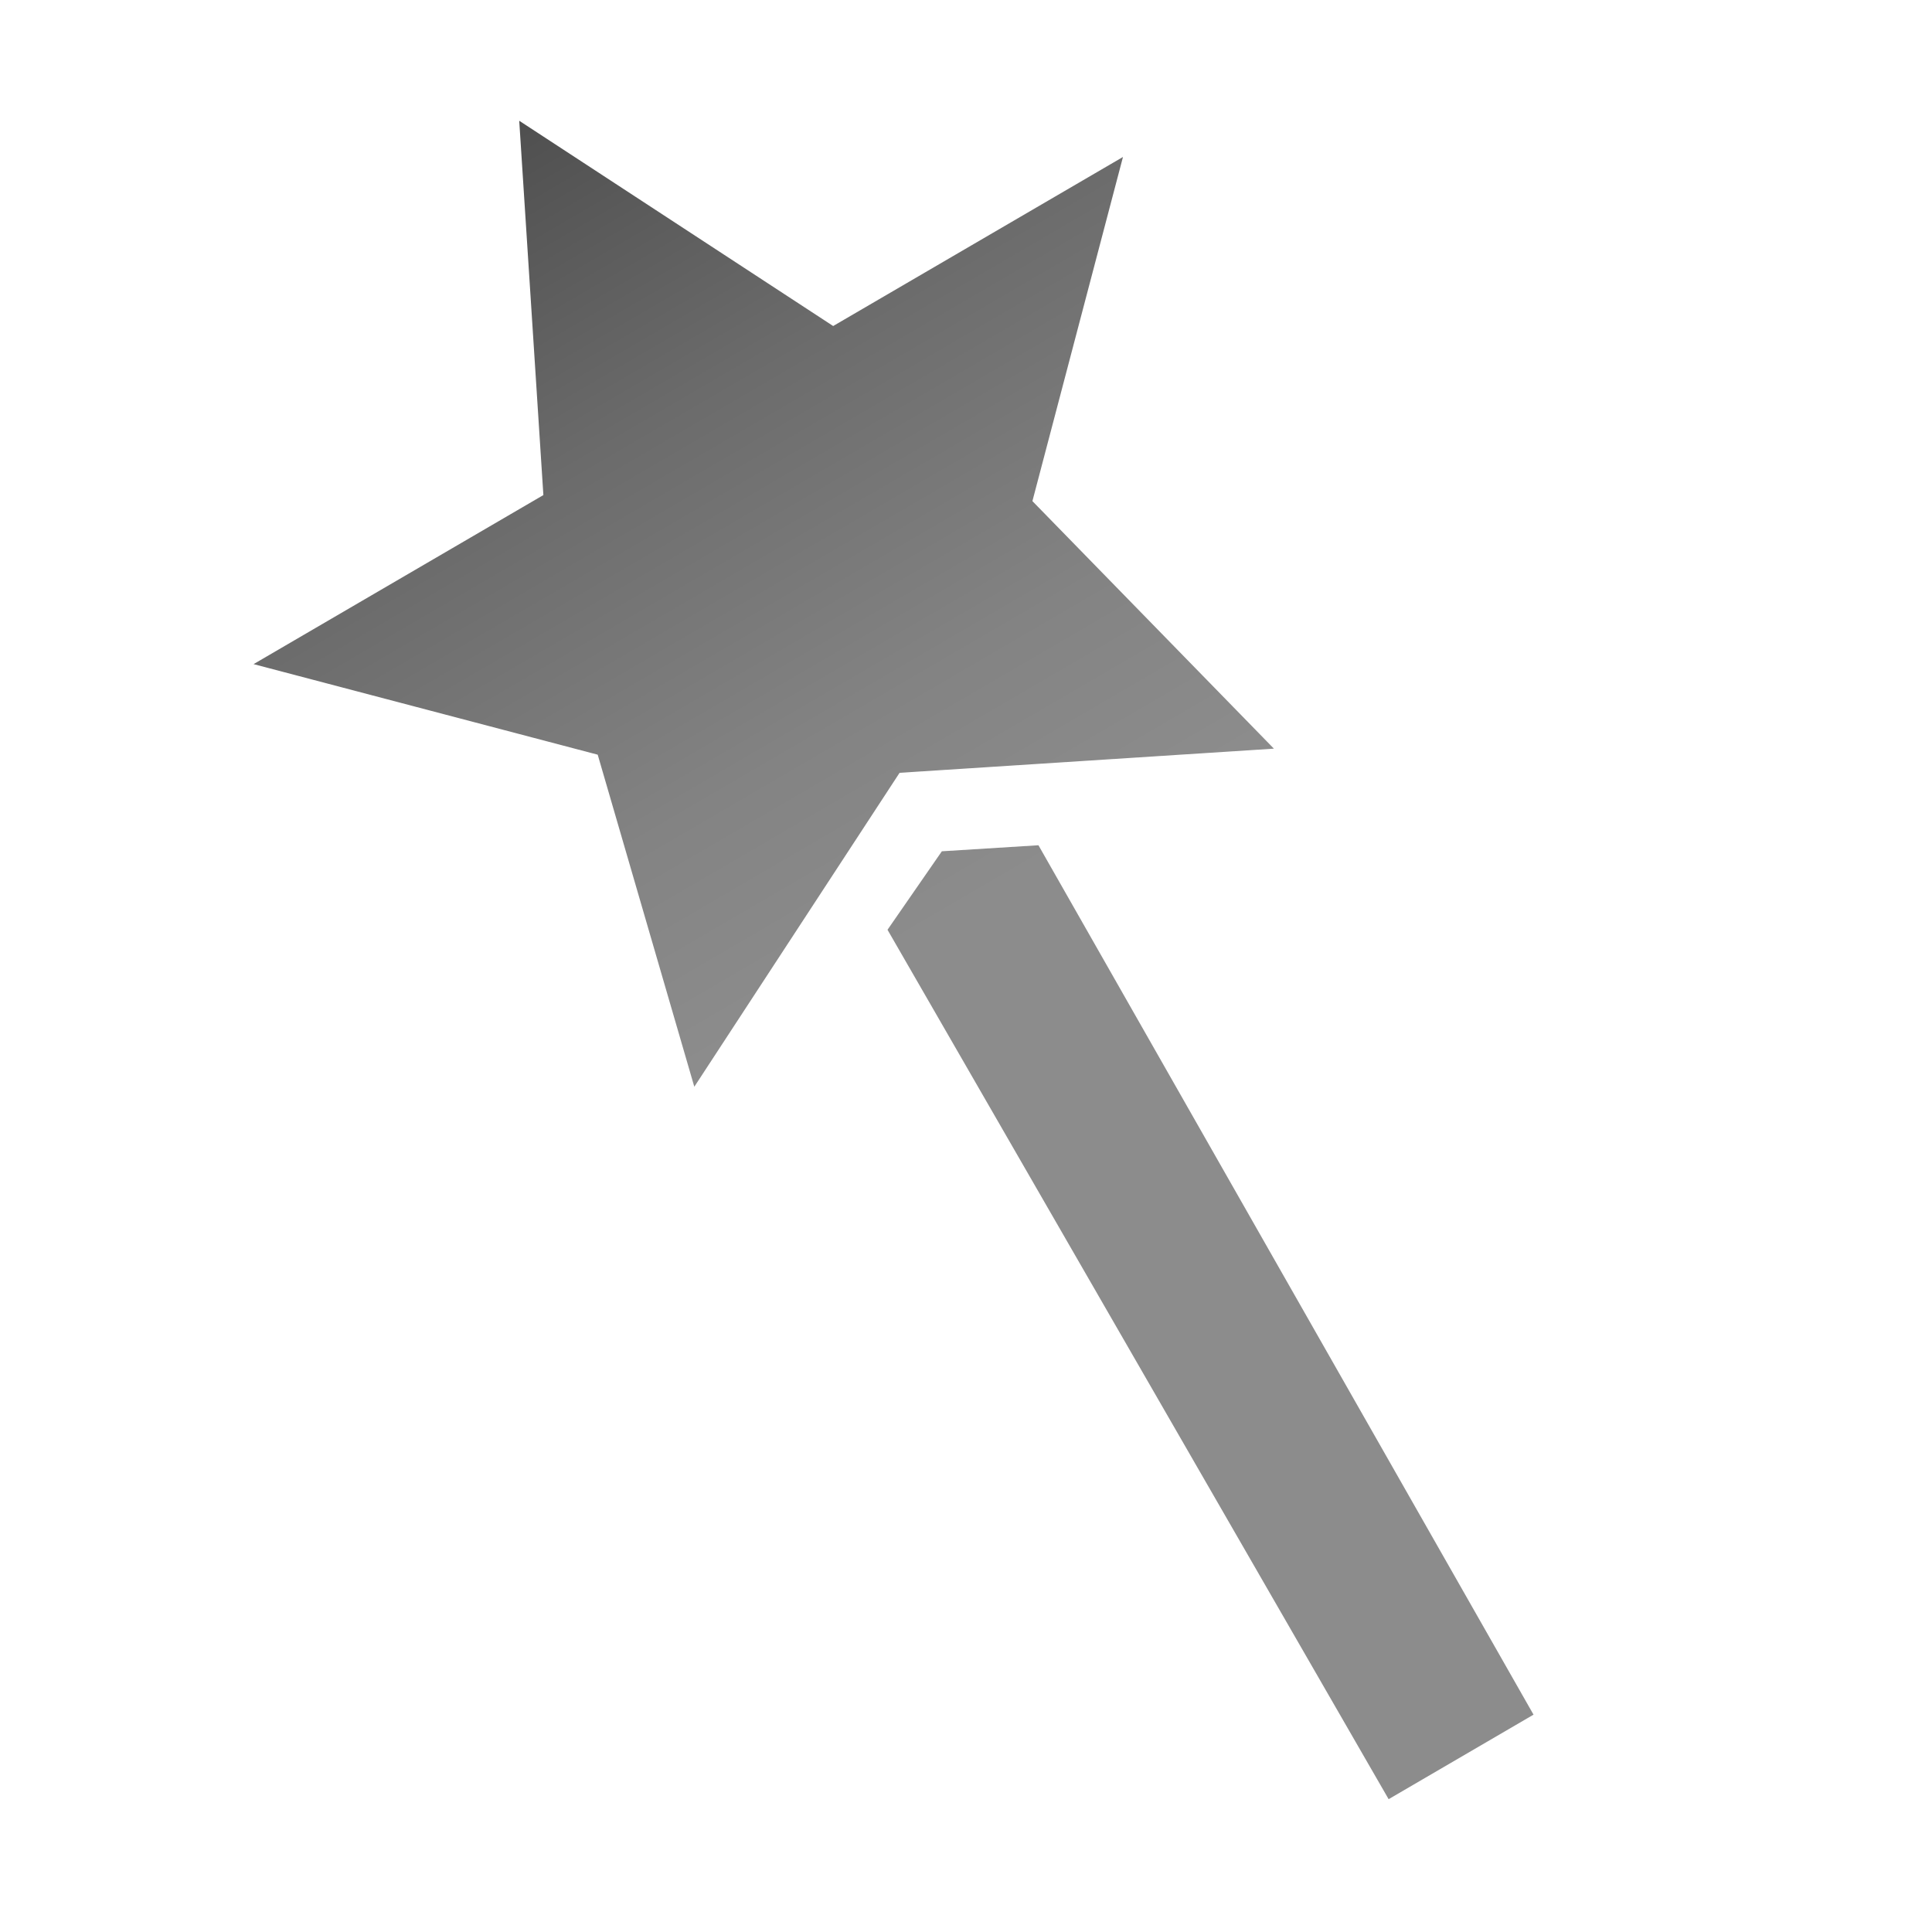 <?xml version="1.0" encoding="utf-8"?>
<!-- Generator: Adobe Illustrator 18.0.0, SVG Export Plug-In . SVG Version: 6.00 Build 0)  -->
<!DOCTYPE svg PUBLIC "-//W3C//DTD SVG 1.1//EN" "http://www.w3.org/Graphics/SVG/1.1/DTD/svg11.dtd">
<svg version="1.1" id="Layer_1" xmlns="http://www.w3.org/2000/svg" xmlns:xlink="http://www.w3.org/1999/xlink" x="0px" y="0px"
	 width="32px" height="32px" viewBox="0 0 32 32" enable-background="new 0 0 32 32" xml:space="preserve">
<g>
	<defs>
		<path id="SVGID_1_" d="M15.6,14.1l-0.9,1.3L23,29.8l2.4-1.4L17.2,14L15.6,14.1z M9,8.2l-4.8,2.8l5.7,1.5l1.6,5.5l3.4-5.2l6.2-0.4
			l-4-4.1l1.5-5.7l-4.8,2.8L8.6,2L9,8.2z"/>
	</defs>
	<clipPath id="SVGID_2_">
		<use xlink:href="#SVGID_1_"  overflow="visible"/>
	</clipPath>
	
		<linearGradient id="SVGID_3_" gradientUnits="userSpaceOnUse" x1="-128.054" y1="170.012" x2="-127.054" y2="170.012" gradientTransform="matrix(7.606 13.174 13.174 -7.606 -1258.474 2982.797)">
		<stop  offset="0" style="stop-color:#505050"/>
		<stop  offset="7.292820e-03" style="stop-color:#505050"/>
		<stop  offset="0.356" style="stop-color:#6B6B6B"/>
		<stop  offset="0.749" style="stop-color:#838383"/>
		<stop  offset="0.991" style="stop-color:#8C8C8C"/>
		<stop  offset="1" style="stop-color:#8C8C8C"/>
	</linearGradient>
	<polygon clip-path="url(#SVGID_2_)" fill="url(#SVGID_3_)" points="20.1,-7.2 37.5,22.8 9.5,39 -7.8,8.9 	"/>
</g>
</svg>

